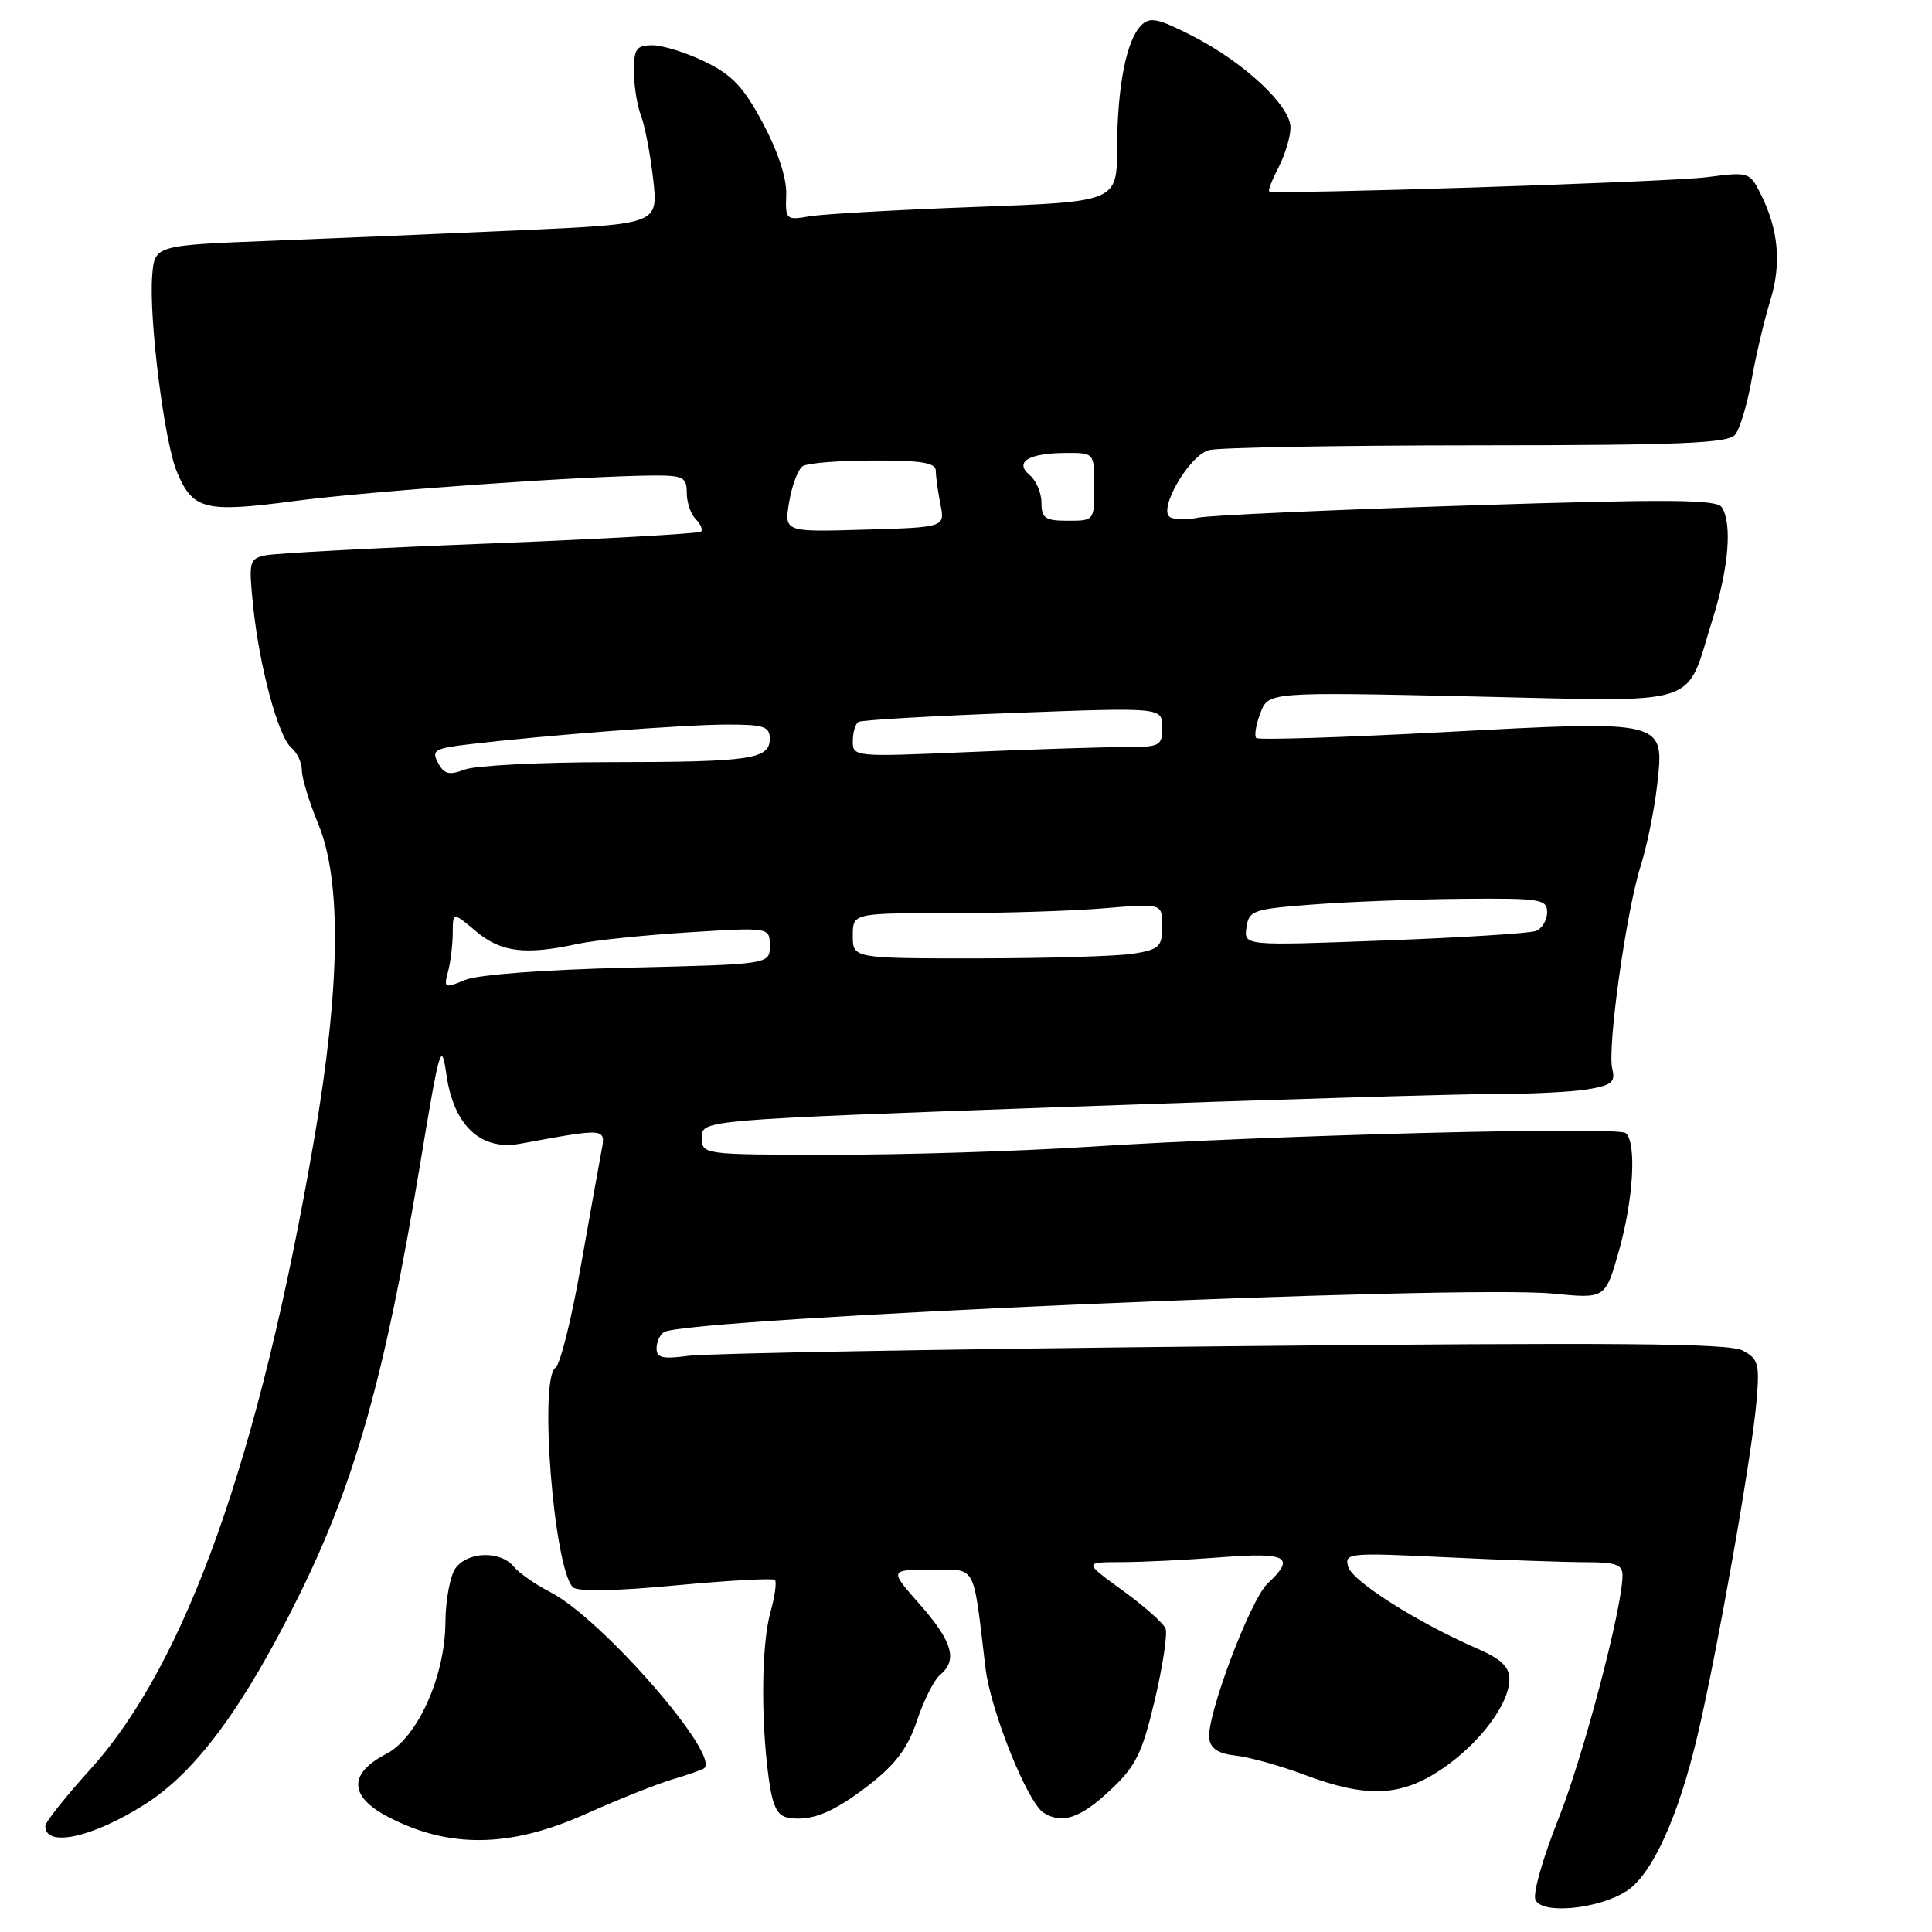 <?xml version="1.0" encoding="UTF-8" standalone="no"?>
<!DOCTYPE svg PUBLIC "-//W3C//DTD SVG 1.1//EN" "http://www.w3.org/Graphics/SVG/1.1/DTD/svg11.dtd" >
<svg xmlns="http://www.w3.org/2000/svg" xmlns:xlink="http://www.w3.org/1999/xlink" version="1.1" viewBox="0 0 256 256">
 <g >
 <path fill="currentColor"
d=" M 215.58 250.54 C 218.93 248.34 222.39 240.73 224.92 230.00 C 227.52 219.00 232.10 193.10 232.73 185.85 C 233.18 180.70 233.02 180.08 230.91 178.95 C 229.09 177.98 214.18 177.86 162.04 178.39 C 125.44 178.76 93.59 179.33 91.25 179.65 C 87.82 180.11 87.00 179.93 87.00 178.67 C 87.00 177.82 87.44 176.85 87.98 176.51 C 90.97 174.67 193.70 170.22 205.81 171.41 C 212.71 172.09 212.71 172.09 214.50 165.80 C 216.44 158.97 216.88 151.41 215.42 150.14 C 214.36 149.23 168.29 150.41 144.00 151.97 C 134.93 152.55 119.74 153.02 110.25 153.01 C 93.00 153.00 93.00 153.00 93.00 150.70 C 93.00 148.40 93.00 148.40 141.25 146.67 C 167.79 145.72 193.32 144.96 198.00 144.96 C 202.68 144.97 208.22 144.69 210.32 144.35 C 213.58 143.81 214.07 143.40 213.63 141.61 C 212.95 138.84 215.48 120.80 217.39 114.76 C 218.22 112.15 219.20 107.36 219.57 104.11 C 220.56 95.35 220.90 95.44 191.29 97.01 C 177.91 97.72 166.74 98.07 166.46 97.79 C 166.18 97.51 166.42 96.02 167.01 94.48 C 168.07 91.69 168.07 91.69 195.05 92.28 C 226.16 92.97 223.20 93.92 226.94 82.00 C 229.07 75.21 229.54 69.40 228.15 67.21 C 227.49 66.17 221.09 66.12 194.42 66.98 C 176.31 67.56 160.27 68.28 158.77 68.59 C 157.28 68.90 155.59 68.87 155.03 68.52 C 153.41 67.51 157.58 60.34 160.20 59.64 C 161.47 59.30 177.41 59.02 195.63 59.01 C 222.65 59.00 228.97 58.74 229.91 57.61 C 230.54 56.85 231.52 53.59 232.09 50.36 C 232.66 47.14 233.77 42.42 234.56 39.87 C 236.09 34.93 235.68 30.42 233.26 25.62 C 231.85 22.80 231.69 22.76 226.16 23.48 C 221.24 24.12 169.05 25.81 168.18 25.36 C 168.00 25.26 168.56 23.82 169.43 22.14 C 170.29 20.47 171.00 18.11 171.00 16.89 C 171.00 14.00 164.81 8.23 157.98 4.75 C 153.42 2.42 152.37 2.20 151.22 3.35 C 149.25 5.32 148.05 11.44 148.02 19.62 C 148.00 26.73 148.00 26.73 129.25 27.42 C 118.94 27.80 109.05 28.36 107.28 28.66 C 104.15 29.20 104.06 29.11 104.18 25.79 C 104.26 23.65 103.10 20.10 101.11 16.36 C 98.54 11.54 97.03 9.93 93.43 8.18 C 90.96 6.98 87.83 6.00 86.47 6.00 C 84.32 6.00 84.00 6.45 84.00 9.43 C 84.00 11.32 84.42 13.98 84.94 15.34 C 85.46 16.70 86.18 20.48 86.55 23.75 C 87.22 29.68 87.22 29.68 69.36 30.49 C 59.54 30.93 44.53 31.57 36.00 31.90 C 20.50 32.50 20.50 32.50 20.17 36.50 C 19.71 42.13 21.76 58.50 23.43 62.50 C 25.55 67.57 27.13 67.96 39.00 66.39 C 48.95 65.07 77.58 63.04 86.75 63.01 C 90.52 63.00 91.00 63.26 91.00 65.30 C 91.00 66.57 91.53 68.13 92.18 68.78 C 92.83 69.43 93.15 70.18 92.89 70.44 C 92.63 70.70 80.06 71.41 64.96 72.01 C 49.86 72.60 36.47 73.31 35.20 73.58 C 33.02 74.04 32.94 74.37 33.54 80.28 C 34.37 88.35 36.88 97.66 38.63 99.11 C 39.38 99.73 40.00 101.07 40.00 102.09 C 40.00 103.10 40.98 106.31 42.18 109.21 C 45.29 116.74 45.10 130.80 41.62 151.00 C 34.38 193.09 24.63 220.48 11.91 234.51 C 8.66 238.10 6.00 241.45 6.00 241.96 C 6.00 244.86 12.25 243.50 19.22 239.07 C 25.95 234.80 32.24 226.30 39.58 211.50 C 47.02 196.50 51.02 182.29 55.63 154.50 C 58.28 138.50 58.49 137.79 59.17 142.50 C 60.14 149.17 63.73 152.50 68.92 151.55 C 80.44 149.44 80.28 149.42 79.68 152.60 C 79.38 154.20 78.14 161.12 76.92 168.00 C 75.71 174.88 74.22 180.82 73.61 181.22 C 71.40 182.64 73.38 207.78 75.91 210.31 C 76.52 210.92 81.44 210.84 89.54 210.07 C 96.51 209.42 102.43 209.09 102.68 209.35 C 102.94 209.60 102.67 211.54 102.08 213.66 C 100.91 217.87 100.80 227.68 101.84 235.49 C 102.33 239.21 102.96 240.57 104.33 240.83 C 107.42 241.42 110.39 240.22 115.25 236.44 C 118.71 233.73 120.31 231.58 121.51 227.98 C 122.39 225.33 123.76 222.61 124.55 221.95 C 126.92 219.99 126.23 217.54 121.92 212.64 C 117.83 208.00 117.83 208.00 123.33 208.00 C 129.51 208.00 128.88 206.88 130.58 221.00 C 131.25 226.68 136.14 238.83 138.28 240.20 C 140.72 241.74 143.16 240.92 147.07 237.25 C 150.52 234.01 151.32 232.39 153.01 225.28 C 154.08 220.75 154.72 216.48 154.44 215.78 C 154.15 215.07 151.60 212.81 148.76 210.75 C 143.60 207.00 143.60 207.00 148.55 206.99 C 151.27 206.99 157.21 206.70 161.75 206.35 C 170.57 205.66 171.73 206.31 167.97 209.82 C 165.66 211.96 159.82 227.51 160.23 230.39 C 160.42 231.71 161.48 232.39 163.77 232.63 C 165.56 232.83 169.61 233.96 172.77 235.14 C 181.05 238.26 185.57 238.09 190.98 234.46 C 196.01 231.08 200.00 225.80 200.00 222.50 C 200.00 220.87 198.90 219.82 195.75 218.45 C 187.82 215.00 179.17 209.51 178.64 207.60 C 178.13 205.77 178.66 205.72 191.71 206.35 C 199.19 206.71 207.50 207.00 210.16 207.00 C 214.11 207.00 215.00 207.32 214.99 208.75 C 214.97 213.10 209.77 232.83 206.48 241.06 C 204.48 246.06 203.11 250.84 203.44 251.70 C 204.21 253.72 211.84 252.99 215.58 250.54 Z  M 77.50 240.41 C 81.90 238.44 87.08 236.38 89.00 235.81 C 90.92 235.25 92.84 234.58 93.25 234.34 C 95.73 232.84 79.77 214.48 72.93 210.97 C 70.97 209.97 68.78 208.44 68.06 207.57 C 66.32 205.47 62.04 205.57 60.39 207.75 C 59.66 208.71 59.04 211.97 59.02 215.00 C 58.97 222.16 55.31 230.27 51.17 232.41 C 46.16 235.00 46.24 238.02 51.37 240.72 C 59.45 244.95 67.52 244.86 77.50 240.41 Z  M 59.36 128.77 C 59.70 127.52 59.98 125.22 59.99 123.66 C 60.00 120.82 60.00 120.82 63.08 123.41 C 66.36 126.18 69.62 126.58 76.50 125.08 C 78.70 124.60 85.34 123.91 91.25 123.54 C 102.00 122.87 102.00 122.87 102.00 125.33 C 102.00 127.78 102.00 127.78 83.25 128.22 C 72.06 128.49 63.34 129.14 61.63 129.85 C 58.90 130.98 58.79 130.93 59.36 128.77 Z  M 113.00 124.00 C 113.00 121.00 113.00 121.00 125.85 121.00 C 132.92 121.00 142.14 120.71 146.35 120.35 C 154.00 119.71 154.00 119.71 154.00 122.72 C 154.00 125.43 153.62 125.80 150.25 126.36 C 148.19 126.70 138.96 126.98 129.75 126.99 C 113.00 127.00 113.00 127.00 113.00 124.00 Z  M 165.16 122.91 C 165.48 120.64 166.00 120.46 174.00 119.85 C 178.68 119.49 187.56 119.15 193.75 119.10 C 204.16 119.01 205.00 119.14 205.00 120.89 C 205.00 121.93 204.33 123.04 203.51 123.36 C 202.69 123.67 193.65 124.24 183.42 124.62 C 164.82 125.32 164.82 125.32 165.16 122.91 Z  M 58.04 101.08 C 57.15 99.41 57.57 99.16 62.27 98.61 C 72.40 97.41 90.57 96.02 96.25 96.01 C 101.22 96.00 102.00 96.26 102.00 97.88 C 102.00 100.61 99.51 100.97 80.82 100.99 C 71.64 100.99 62.98 101.44 61.58 101.97 C 59.51 102.76 58.85 102.59 58.04 101.08 Z  M 113.00 98.22 C 113.00 97.06 113.34 95.91 113.75 95.66 C 114.16 95.41 123.39 94.87 134.25 94.47 C 154.00 93.73 154.00 93.73 154.00 96.37 C 154.00 98.88 153.76 99.00 148.66 99.00 C 145.72 99.00 136.50 99.30 128.16 99.66 C 113.22 100.30 113.00 100.28 113.00 98.22 Z  M 104.57 66.50 C 104.94 64.30 105.75 62.17 106.37 61.77 C 106.99 61.36 111.21 61.02 115.75 61.02 C 122.09 61.00 124.00 61.32 124.00 62.38 C 124.00 63.13 124.28 65.13 124.61 66.81 C 125.22 69.87 125.22 69.87 114.56 70.18 C 103.90 70.50 103.90 70.50 104.57 66.50 Z  M 138.00 66.62 C 138.00 65.31 137.30 63.67 136.45 62.96 C 134.35 61.22 136.28 60.04 141.25 60.02 C 145.00 60.00 145.00 60.00 145.00 64.50 C 145.00 68.98 144.98 69.00 141.50 69.00 C 138.48 69.00 138.00 68.67 138.00 66.62 Z "/>
</g>
</svg>